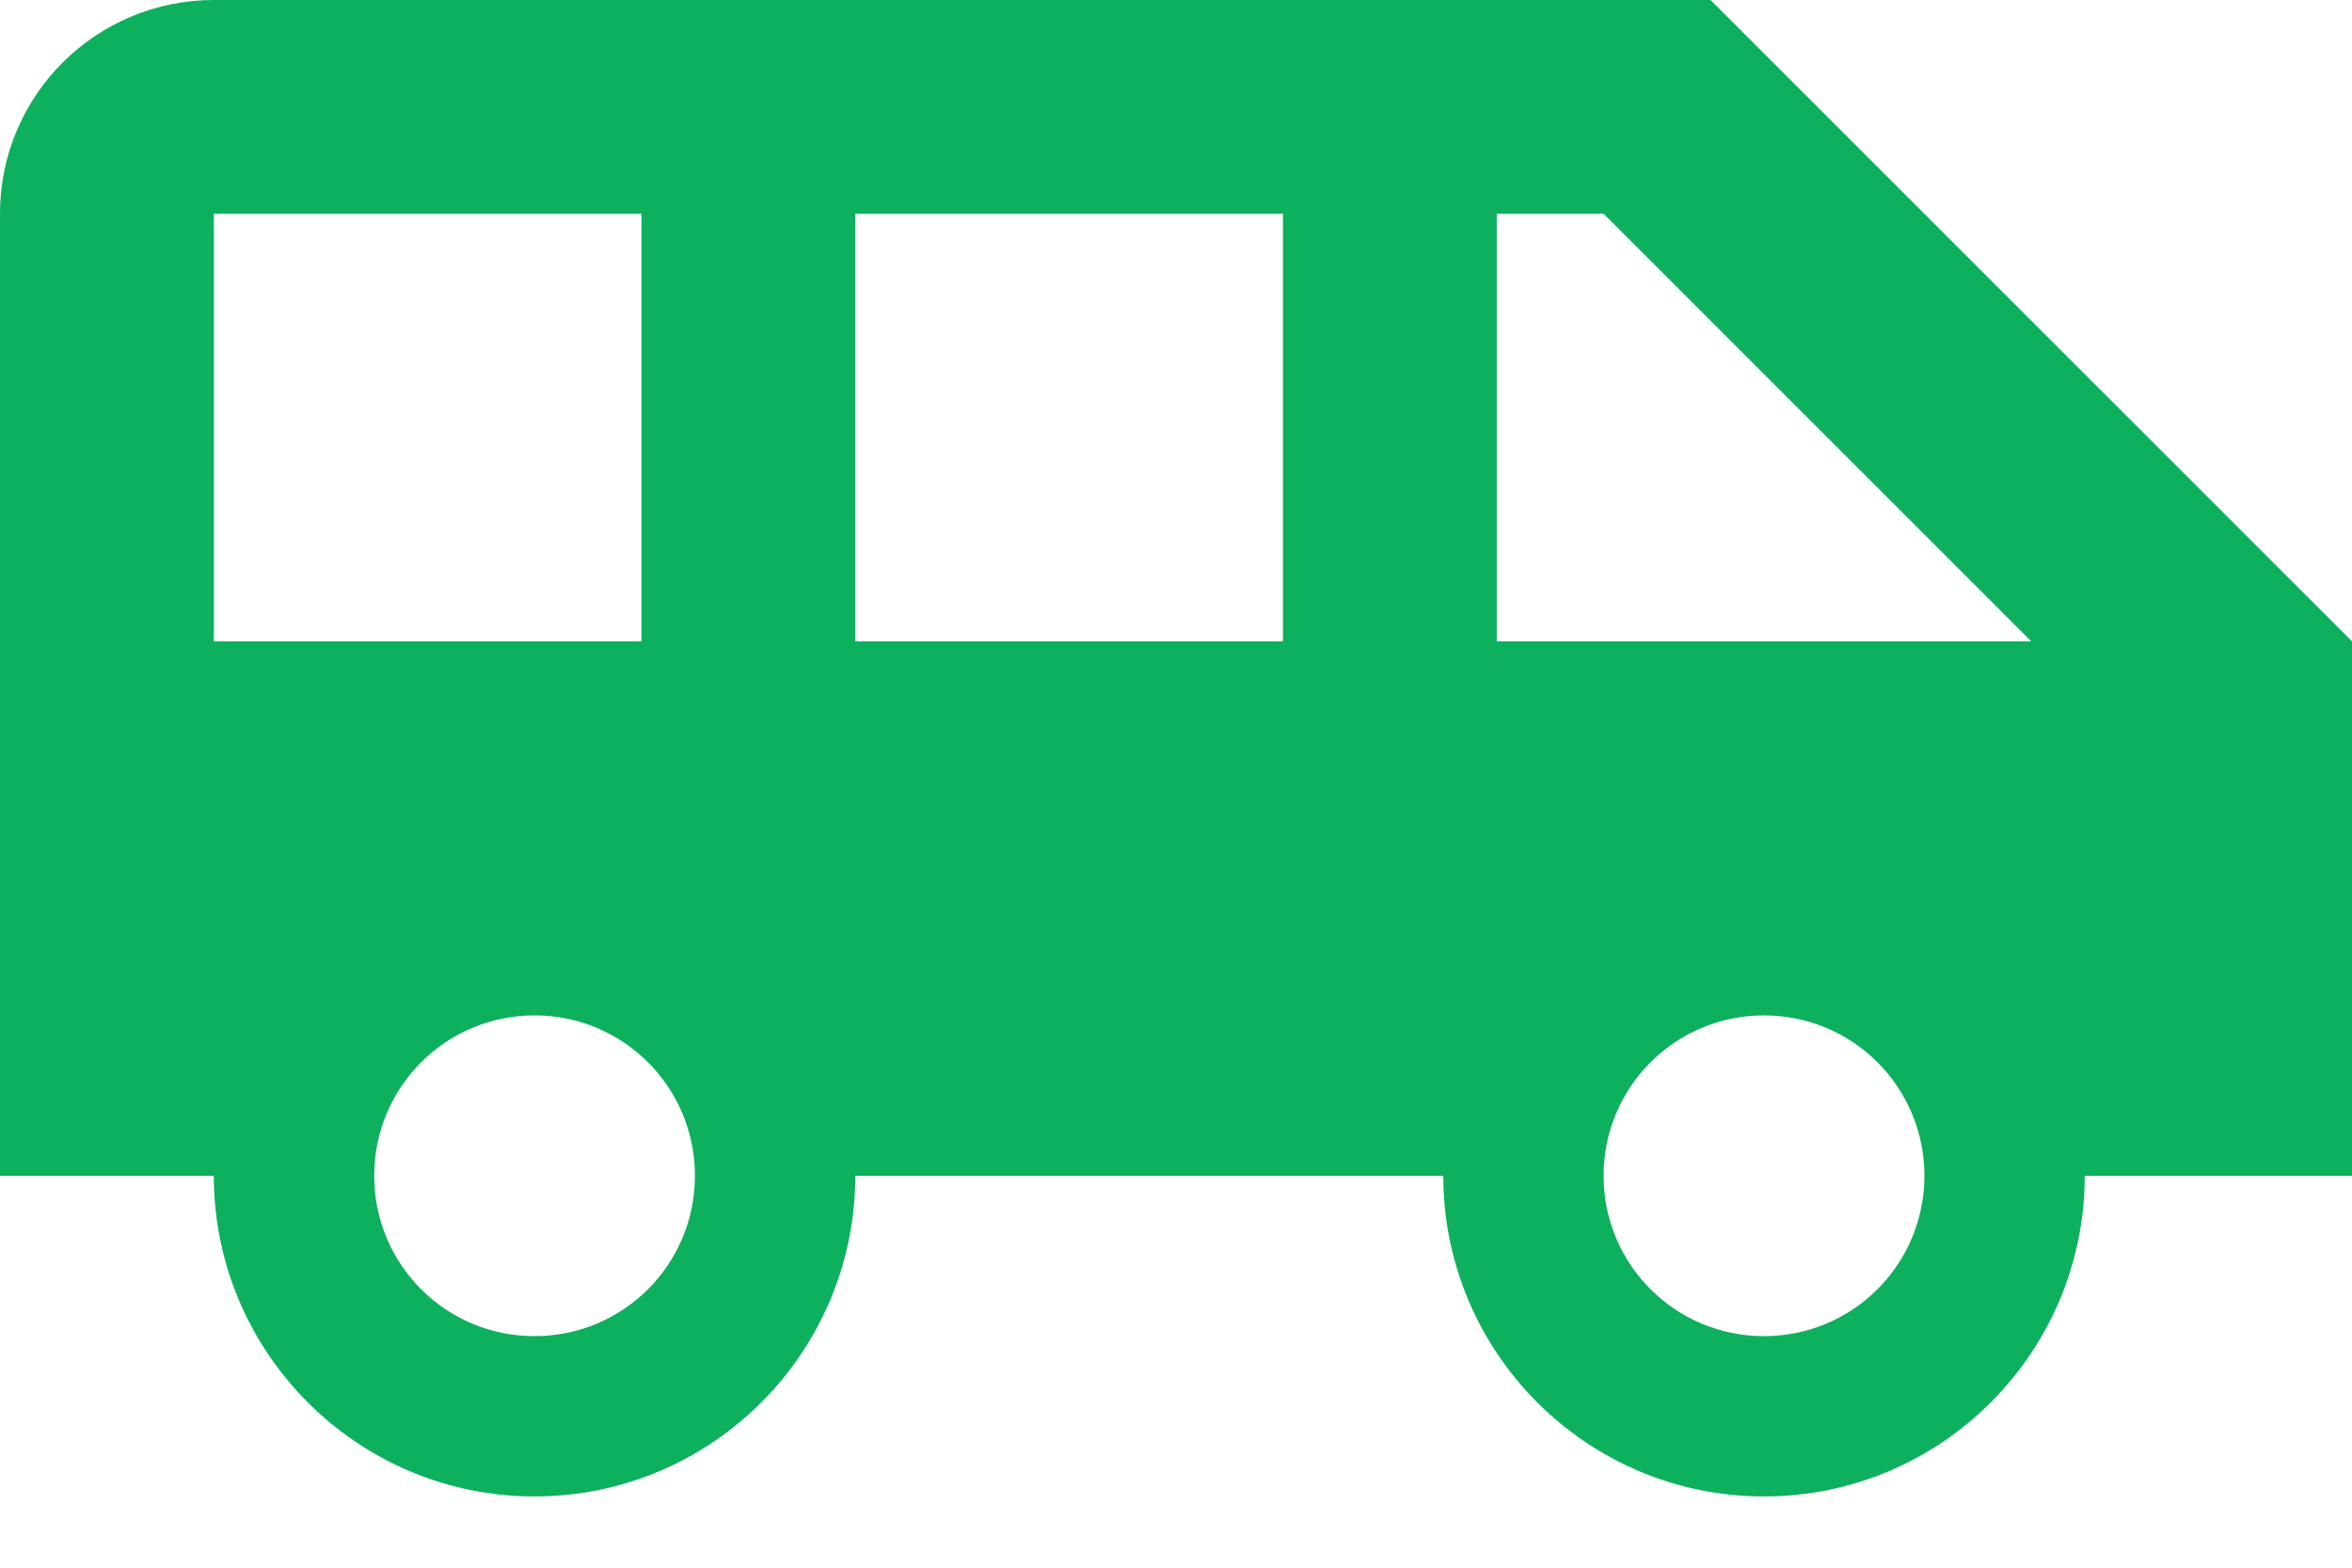 <svg width="30" height="20" viewBox="0 0 30 20" fill="none" xmlns="http://www.w3.org/2000/svg">
<path d="M21.818 0H2.727C1.227 0 0 1.214 0 2.727V15H2.727C2.727 17.25 4.555 19.091 6.818 19.091C9.082 19.091 10.909 17.25 10.909 15H18.409C18.409 17.25 20.236 19.091 22.5 19.091C24.764 19.091 26.591 17.25 26.591 15H30V8.182L21.818 0ZM2.727 8.182V2.727H8.182V8.182H2.727ZM6.818 17.046C5.686 17.046 4.773 16.132 4.773 15C4.773 13.868 5.686 12.954 6.818 12.954C7.95 12.954 8.864 13.868 8.864 15C8.864 16.132 7.95 17.046 6.818 17.046ZM16.364 8.182H10.909V2.727H16.364V8.182ZM22.5 17.046C21.368 17.046 20.454 16.132 20.454 15C20.454 13.868 21.368 12.954 22.5 12.954C23.632 12.954 24.546 13.868 24.546 15C24.546 16.132 23.632 17.046 22.5 17.046ZM19.091 8.182V2.727H20.454L25.909 8.182H19.091Z" fill="#0DB05D"/>
</svg>
